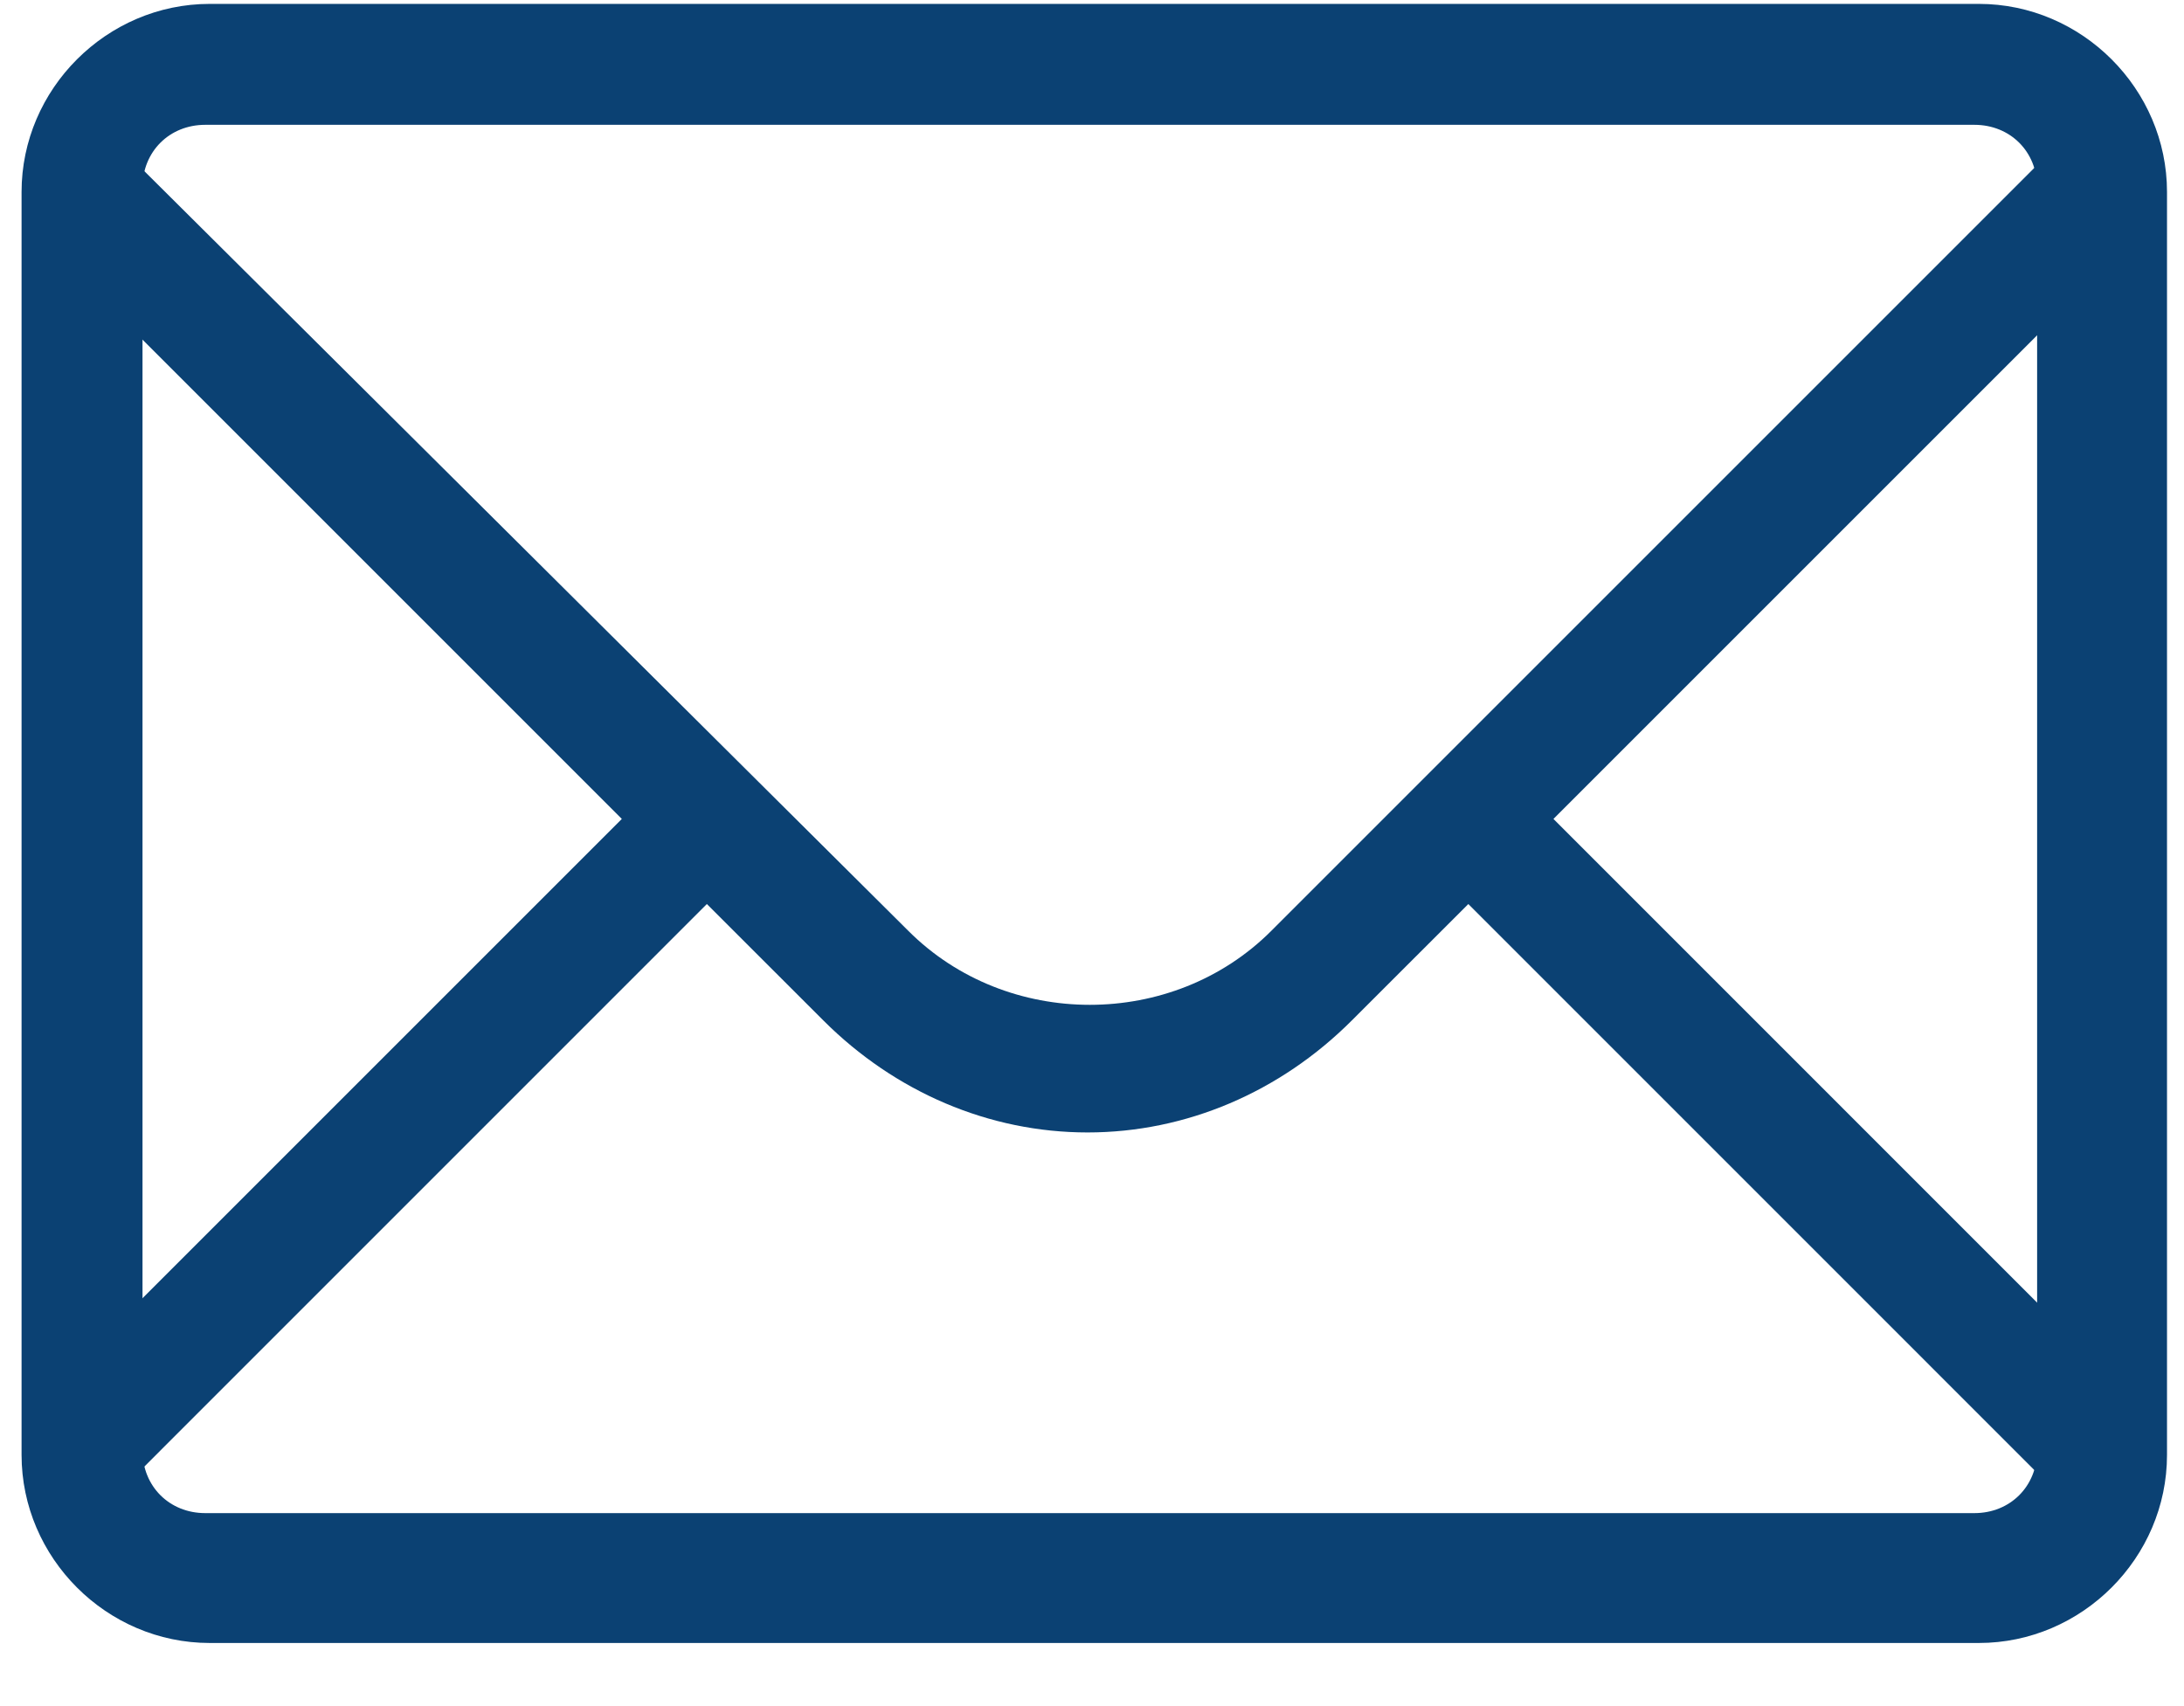 <svg width="32" height="25" viewBox="0 0 32 25" fill="none" xmlns="http://www.w3.org/2000/svg">
<path d="M31.423 3.338L30.176 2.091L18.626 13.641C17.182 15.085 14.754 15.085 13.31 13.641L1.761 2.156L0.514 3.403L9.111 12L0.514 20.597L1.761 21.844L10.357 13.247L12.064 14.953C13.114 16.003 14.492 16.594 15.935 16.594C17.379 16.594 18.757 16.003 19.807 14.953L21.514 13.247L30.11 21.844L31.357 20.597L22.761 12L31.423 3.338Z" fill="#0B4173"/>
<path d="M28.994 24.075H3.073C1.563 24.075 0.316 22.828 0.316 21.319V2.813C0.316 1.304 1.563 0.057 3.073 0.057H28.994C30.504 0.057 31.751 1.304 31.751 2.813V21.319C31.751 22.828 30.504 24.075 28.994 24.075ZM3.007 1.829C2.482 1.829 2.088 2.222 2.088 2.747V21.253C2.088 21.779 2.482 22.172 3.007 22.172H28.929C29.454 22.172 29.848 21.779 29.848 21.253V2.747C29.848 2.222 29.454 1.829 28.929 1.829H3.007Z" fill="#0B4173"/>
</svg>
